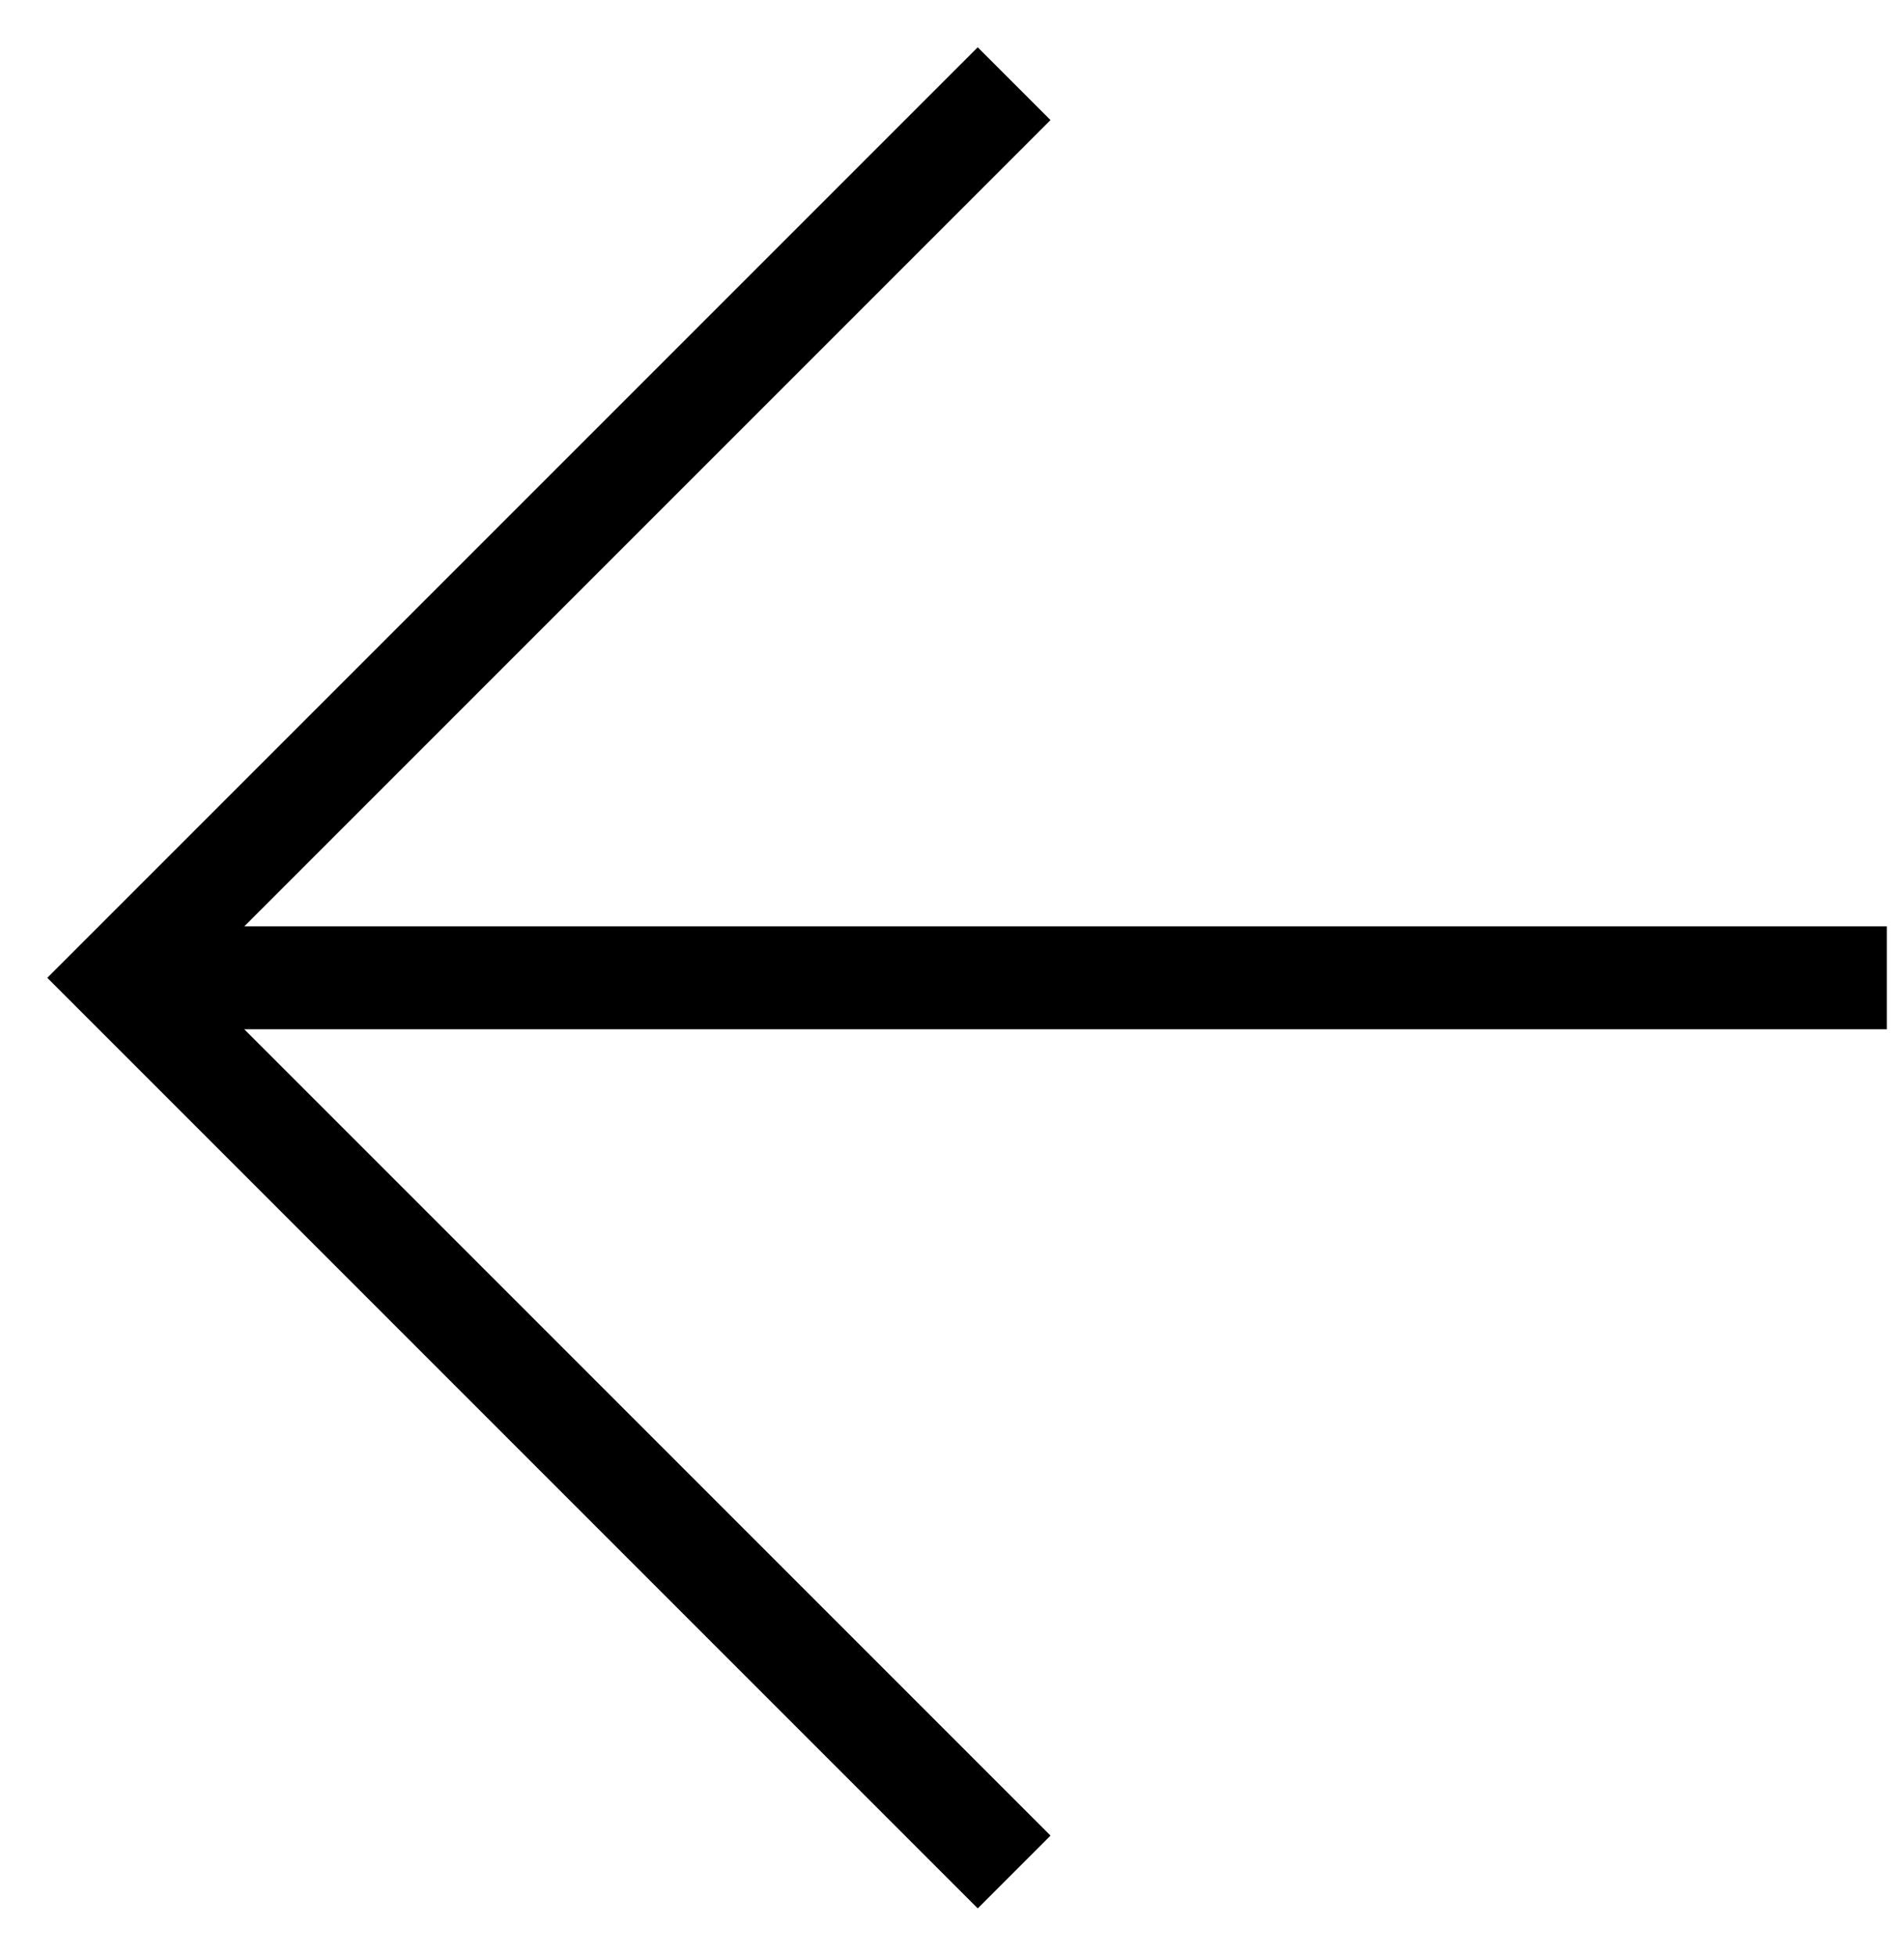 <svg width="37" height="38" viewBox="0 0 37 38" fill="none" xmlns="http://www.w3.org/2000/svg">
<path d="M35.666 19H3" stroke="black" stroke-width="2" stroke-linecap="square" stroke-linejoin="round"/>
<path d="M19 2.333L2.333 19L19 35.667" stroke="black" stroke-width="2" stroke-linecap="square"/>
</svg>

